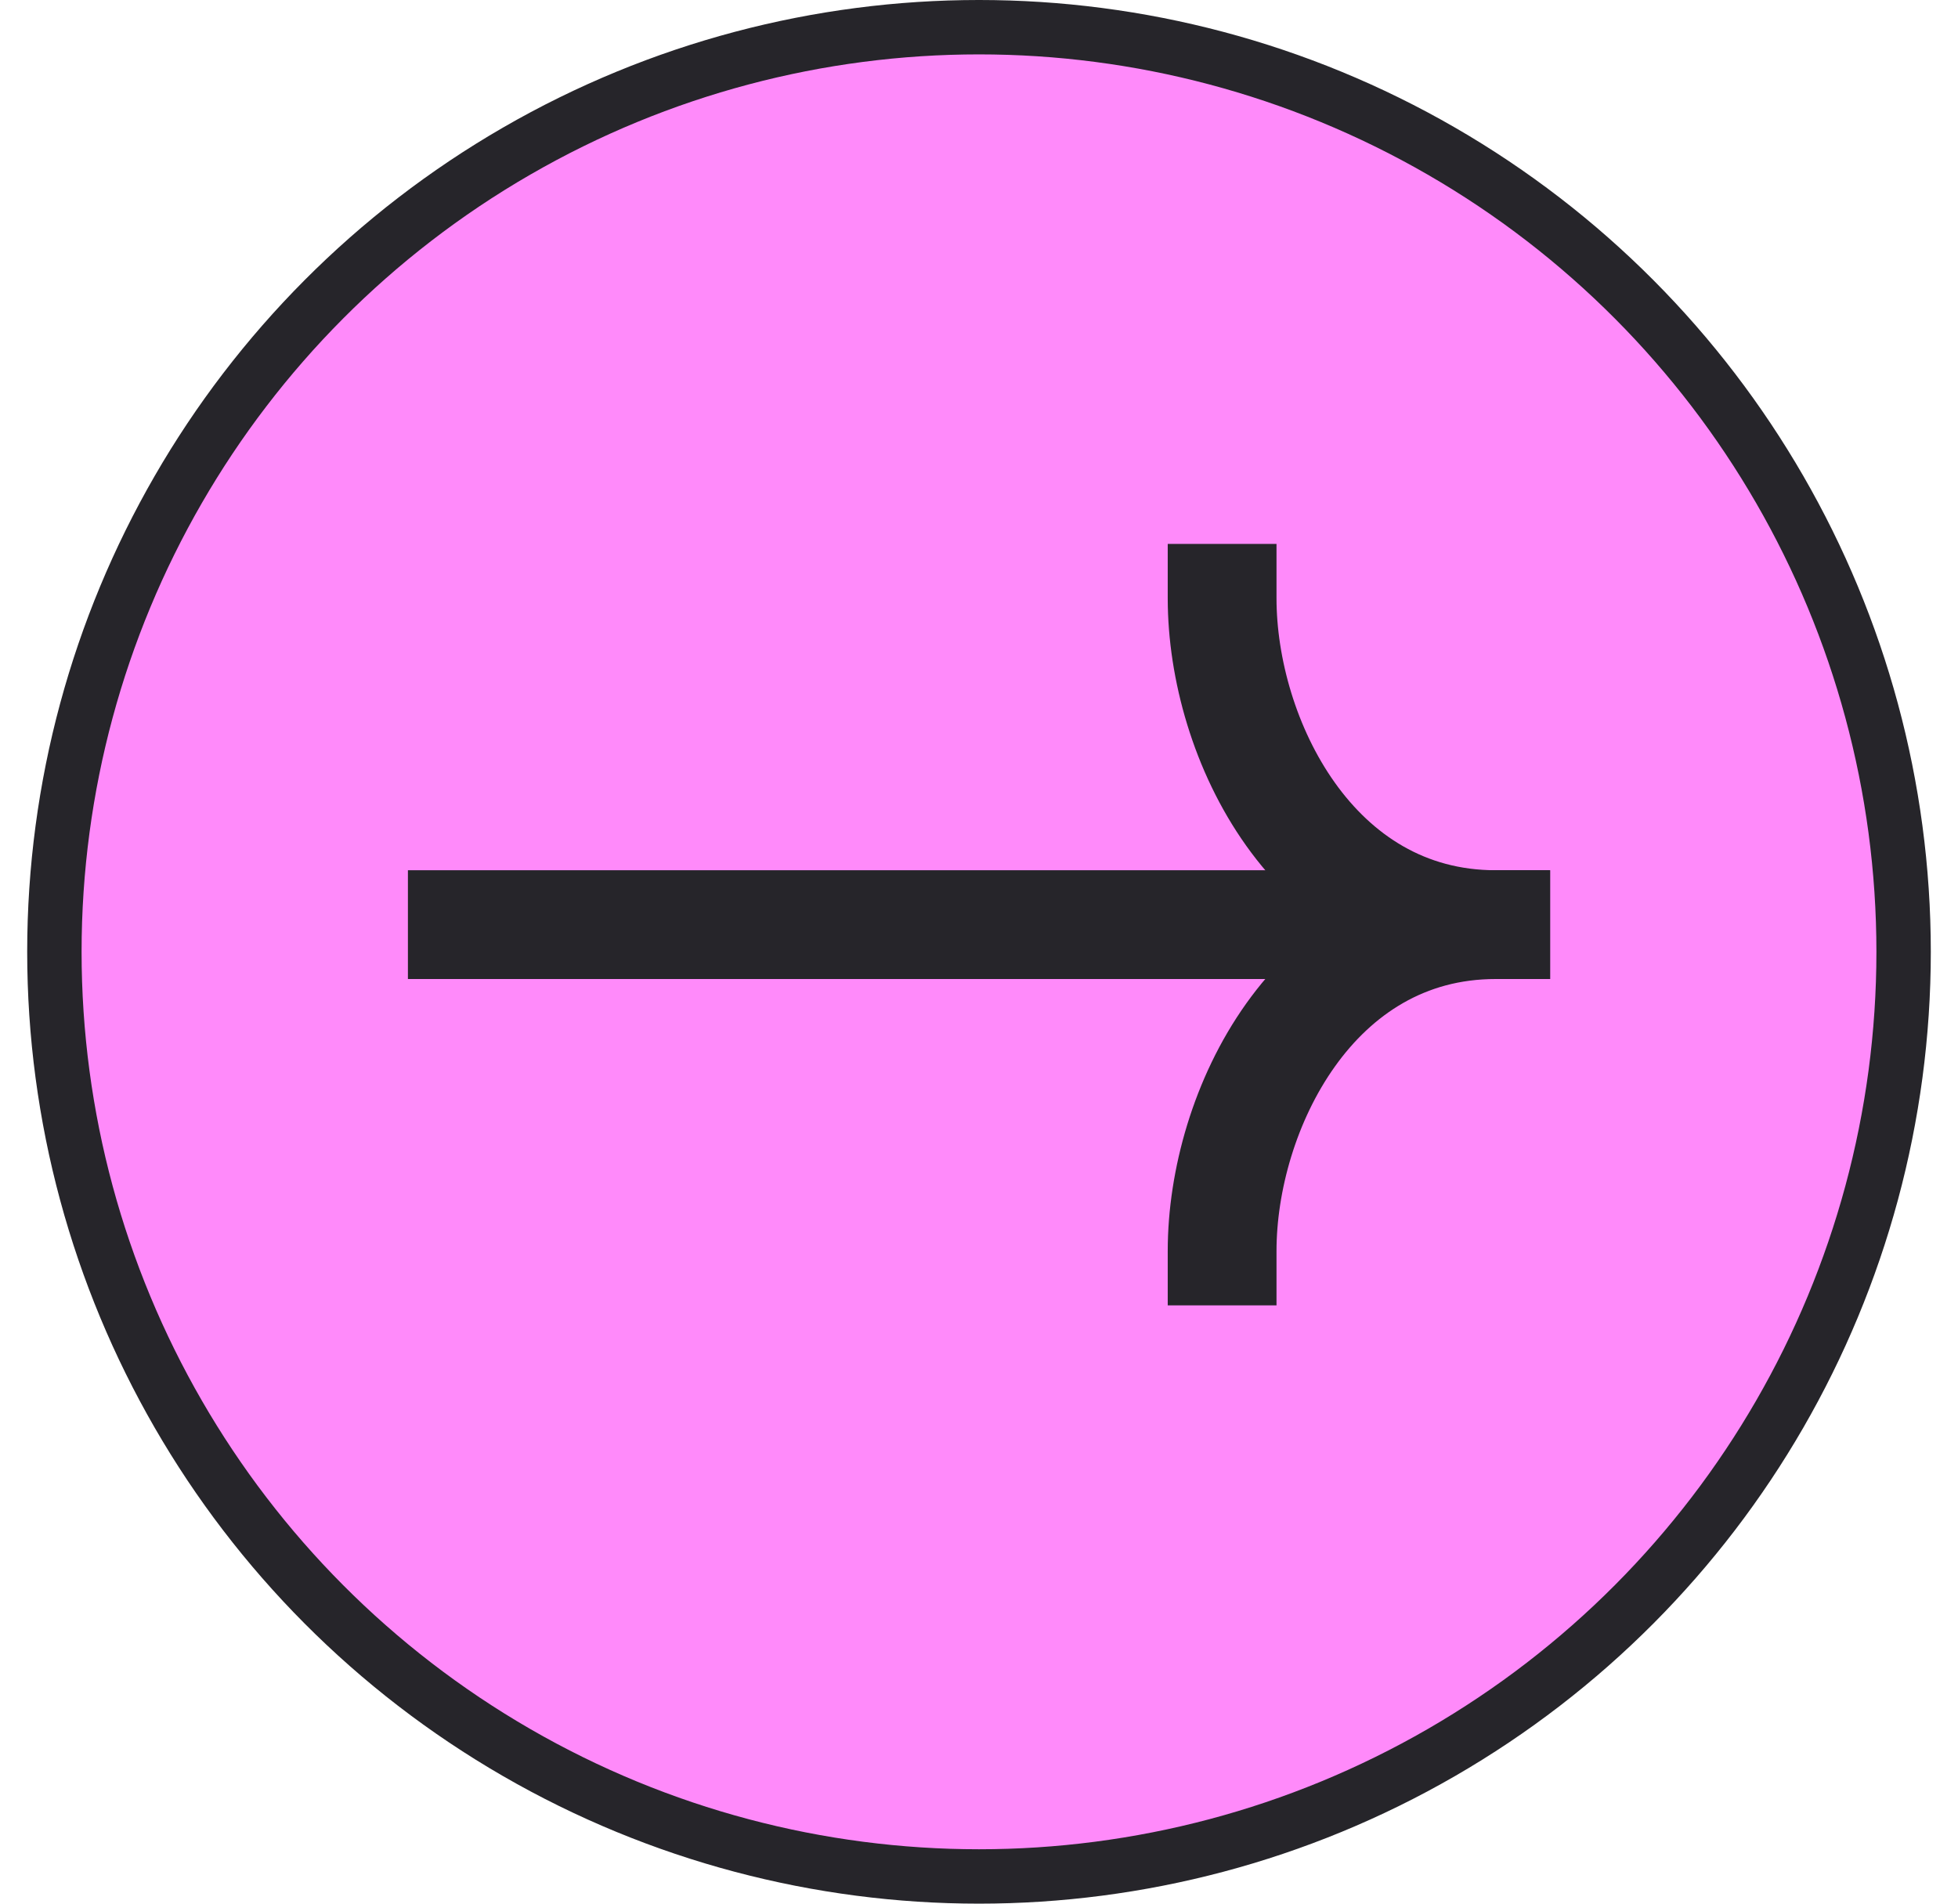 <svg width="36" height="35" viewBox="0 0 36 35" fill="none" xmlns="http://www.w3.org/2000/svg">
<circle cx="18" cy="17.5" r="17" fill="#FF8AFA" stroke="#26252A"/>
<path d="M27.5 17C24.147 17 22.47 20.415 22.47 23" stroke="#26252A" stroke-width="2" stroke-linecap="square"/>
<path d="M27.498 17H8.5" stroke="#26252A" stroke-width="2" stroke-linecap="square"/>
<path d="M27.5 17C24.147 17 22.47 13.585 22.47 11" stroke="#26252A" stroke-width="2" stroke-linecap="square"/>
</svg>
